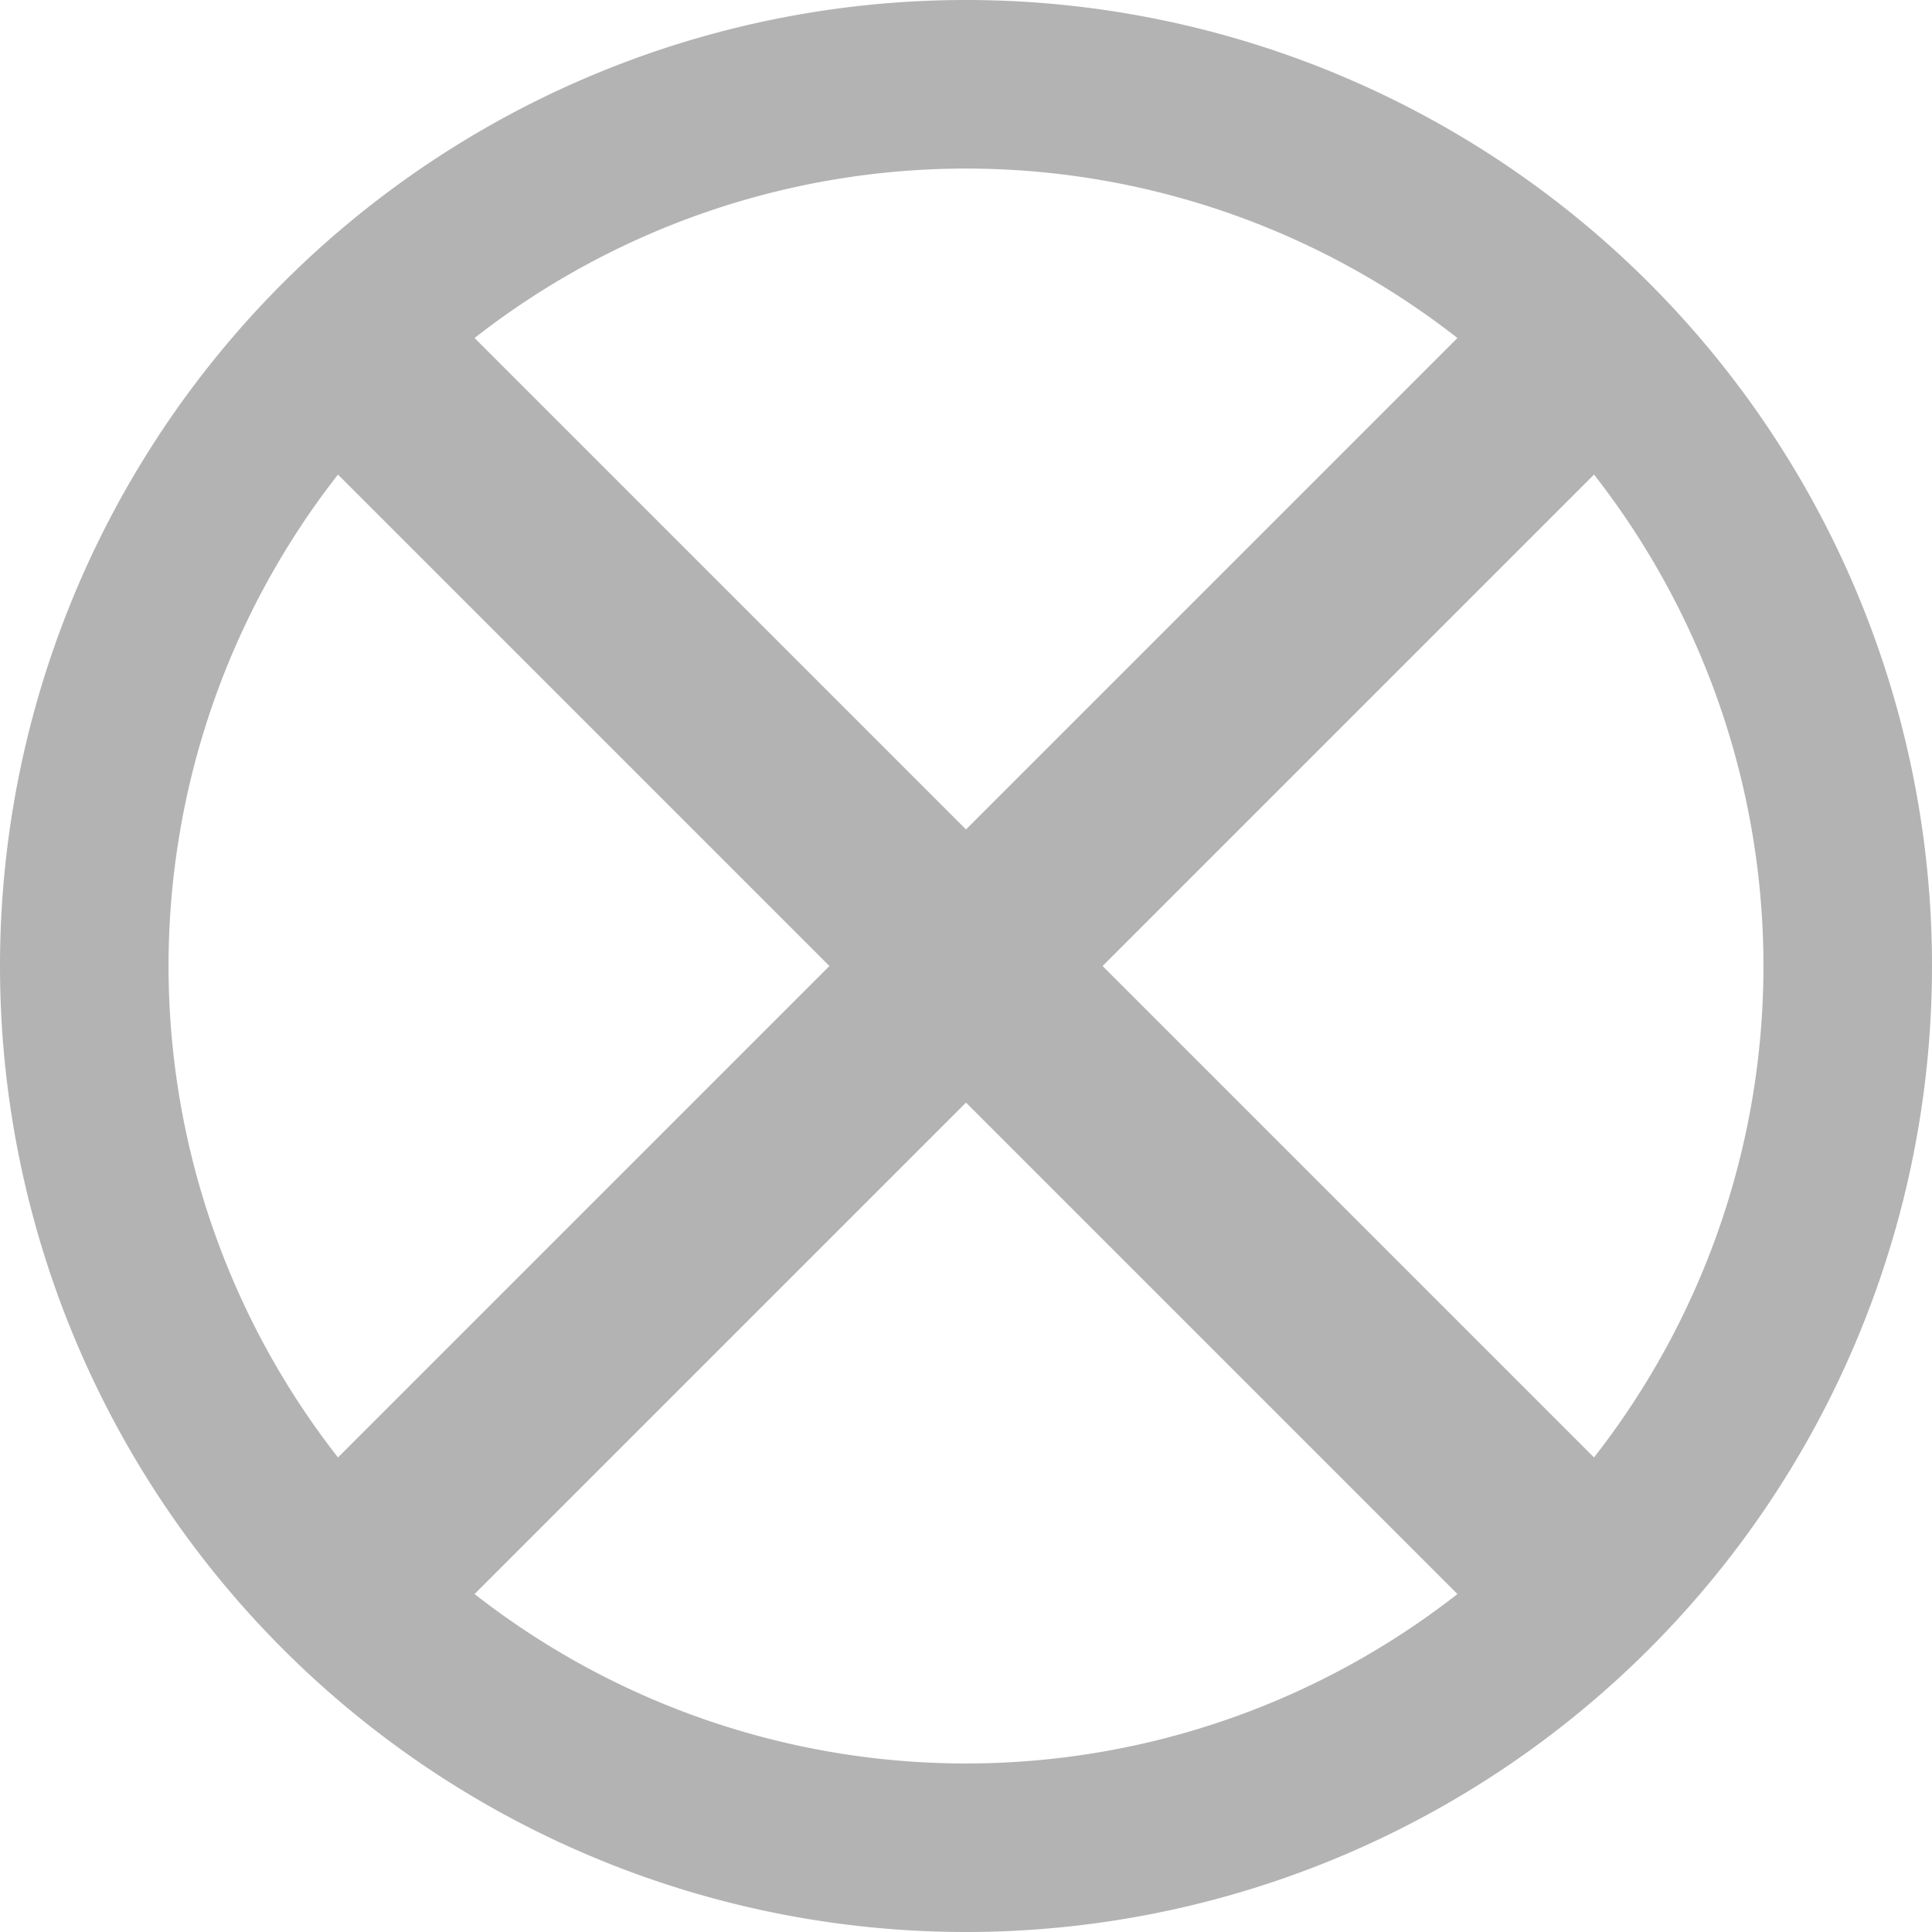 <?xml version="1.0" encoding="UTF-8"?>
<svg width="100" height="100" version="1.1" viewBox="800 0 100 100" xmlns="http://www.w3.org/2000/svg">
 <path transform="translate(800)" d="m49.947 0a50 50 0 0 0-49.947 50 50 50 0 0 0 50 50 50 50 0 0 0 50-50 50 50 0 0 0-50-50 50 50 0 0 0-0.053 0zm0.047 8.725a41.275 41.275 0 0 1 0.006 0 41.275 41.275 0 0 1 25.436 8.77l-25.436 25.436-25.436-25.436a41.275 41.275 0 0 1 25.43-8.77zm-32.5 15.84 25.436 25.436-25.436 25.436a41.275 41.275 0 0 1-8.77-25.436 41.275 41.275 0 0 1 8.77-25.436zm65.012 0a41.275 41.275 0 0 1 8.77 25.436 41.275 41.275 0 0 1-8.77 25.436l-25.436-25.436 25.436-25.436zm-32.506 32.506 25.436 25.436a41.275 41.275 0 0 1-25.436 8.77 41.275 41.275 0 0 1-25.436-8.77l25.436-25.436z" fill="#b3b3b3" fill-rule="evenodd"/>
</svg>
